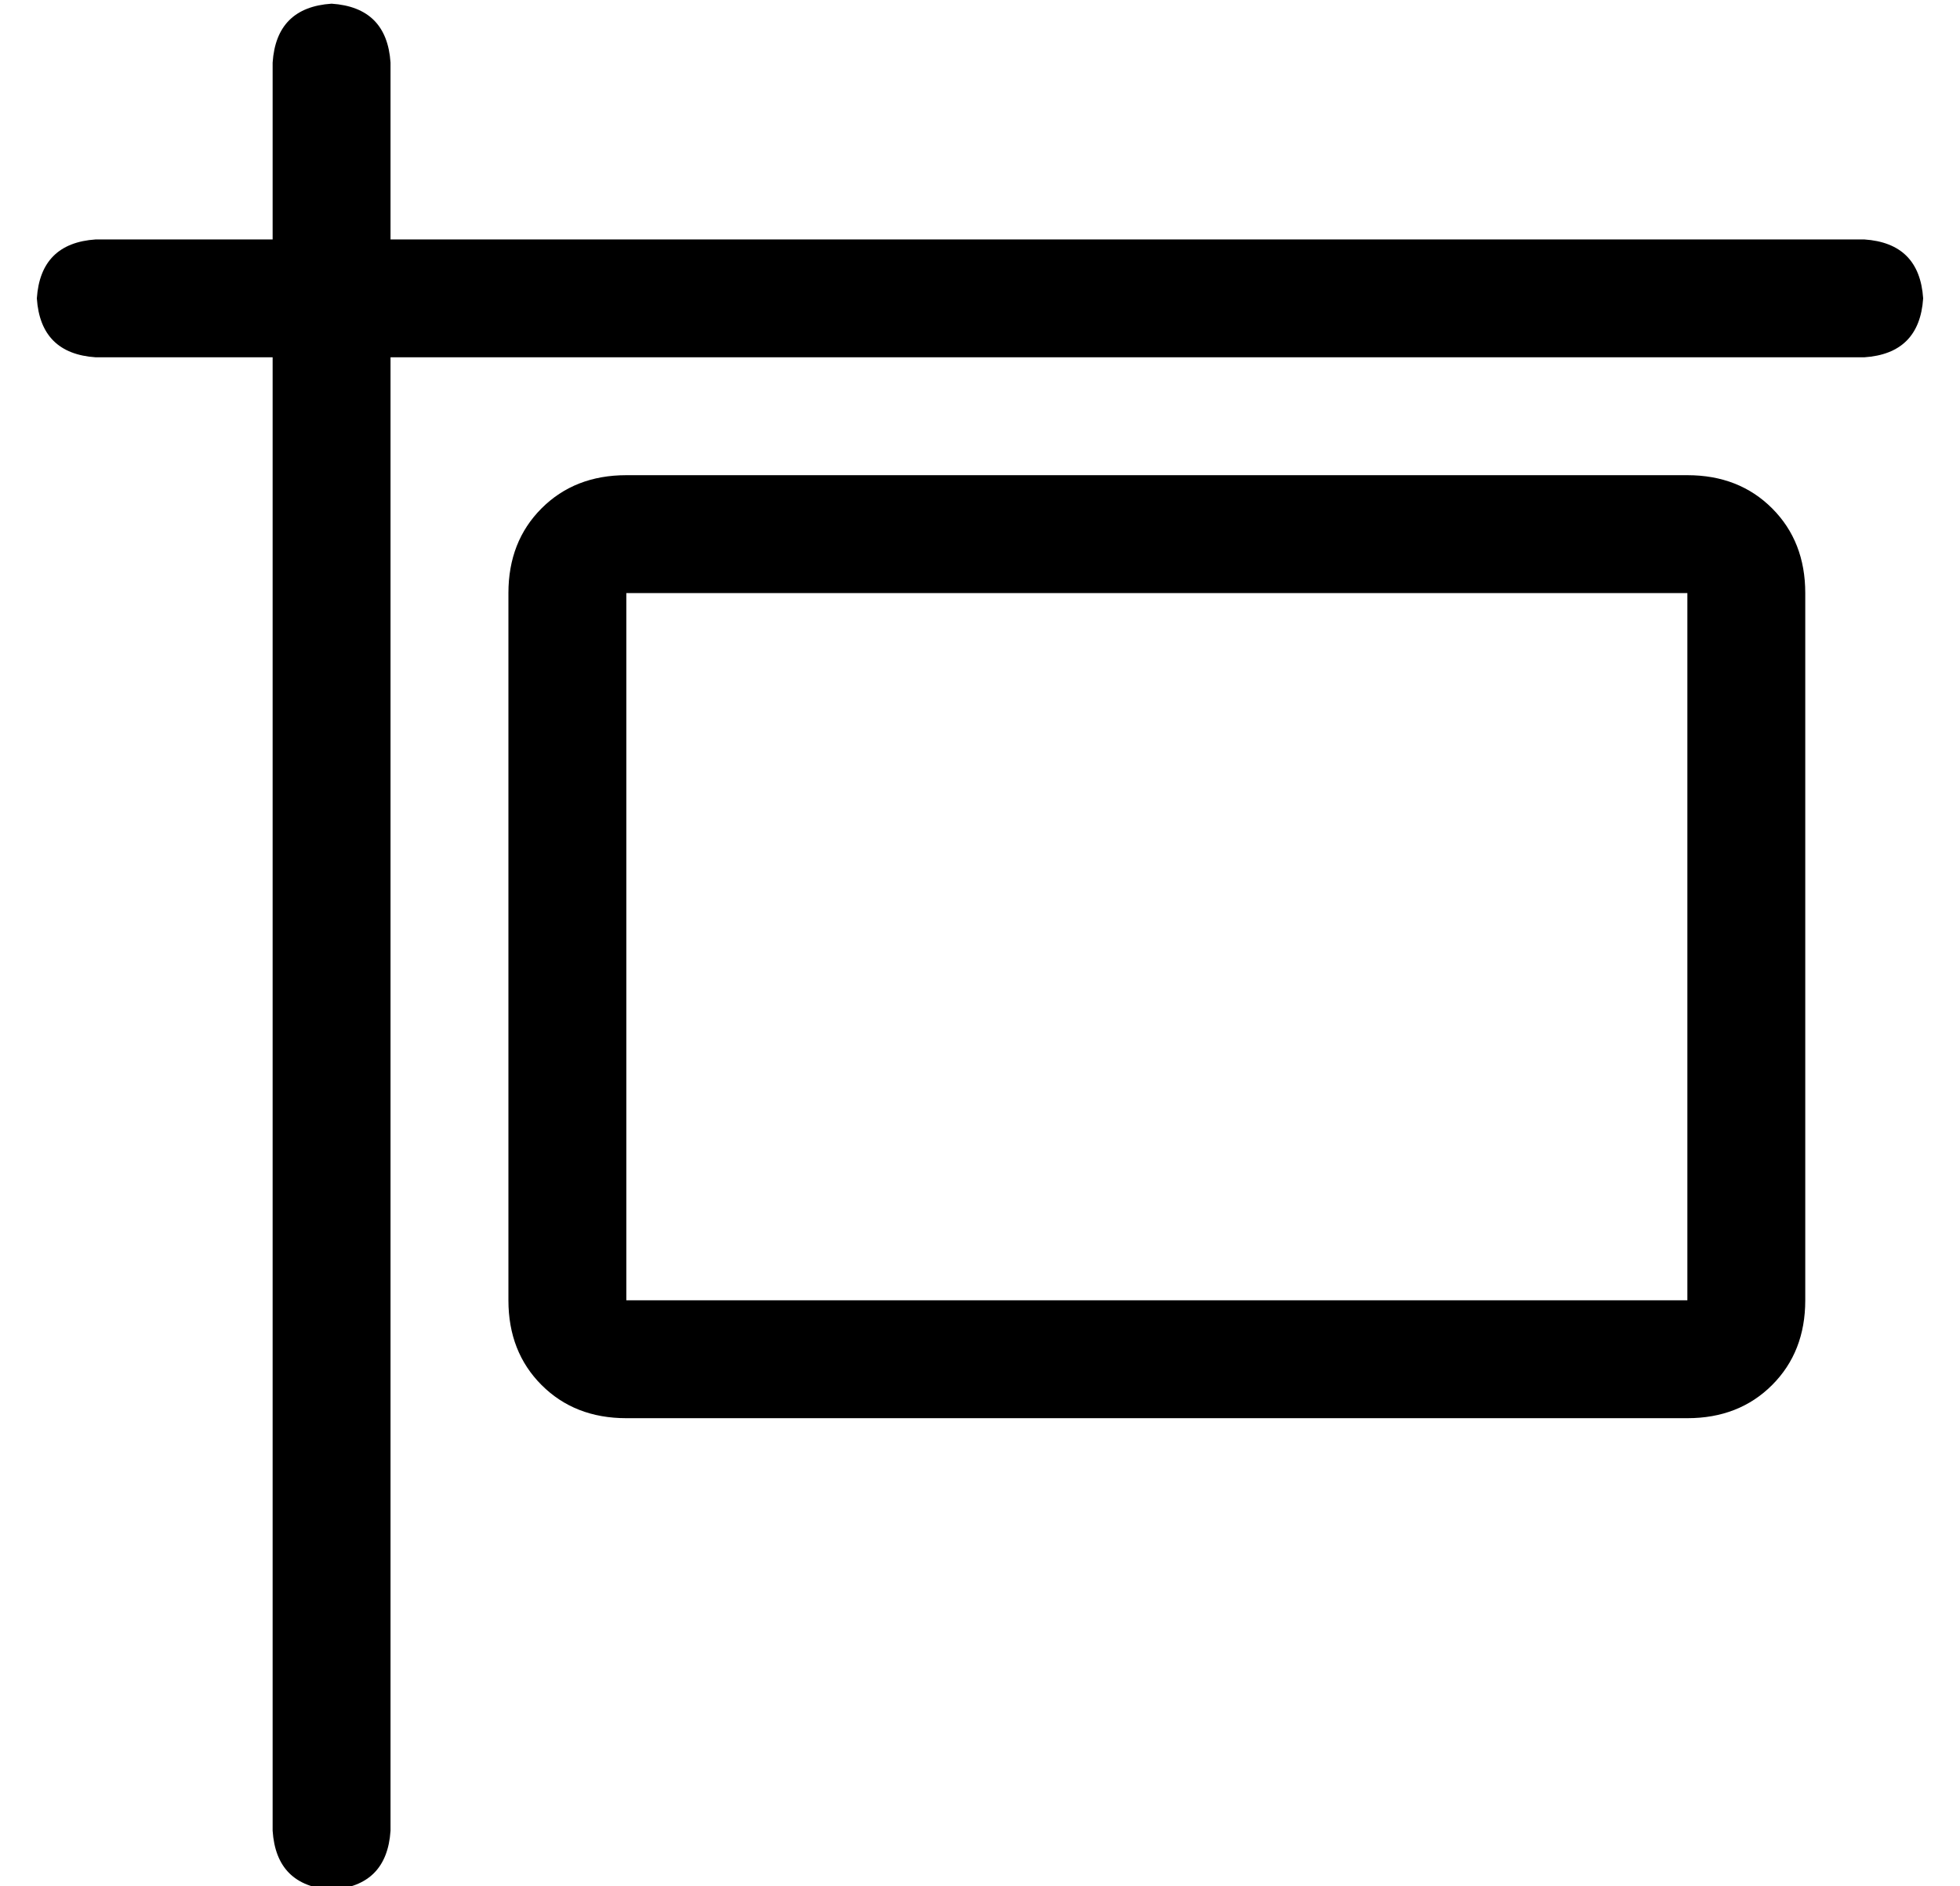 <?xml version="1.0" standalone="no"?>
<!DOCTYPE svg PUBLIC "-//W3C//DTD SVG 1.1//EN" "http://www.w3.org/Graphics/SVG/1.1/DTD/svg11.dtd" >
<svg xmlns="http://www.w3.org/2000/svg" xmlns:xlink="http://www.w3.org/1999/xlink" version="1.1" viewBox="-10 -40 532 512">
   <path fill="currentColor"
d="M80 -39q15 1 16 16v48v0h400v0q15 1 16 16q-1 15 -16 16h-400v0v400v0q-1 15 -16 16q-15 -1 -16 -16v-400v0h-48v0q-15 -1 -16 -16q1 -15 16 -16h48v0v-48v0q1 -15 16 -16v0zM160 121v192v-192v192h288v0v-192v0h-288v0zM128 121q0 -14 9 -23v0v0q9 -9 23 -9h288v0
q14 0 23 9t9 23v192v0q0 14 -9 23t-23 9h-288v0q-14 0 -23 -9t-9 -23v-192v0z" />
</svg>
